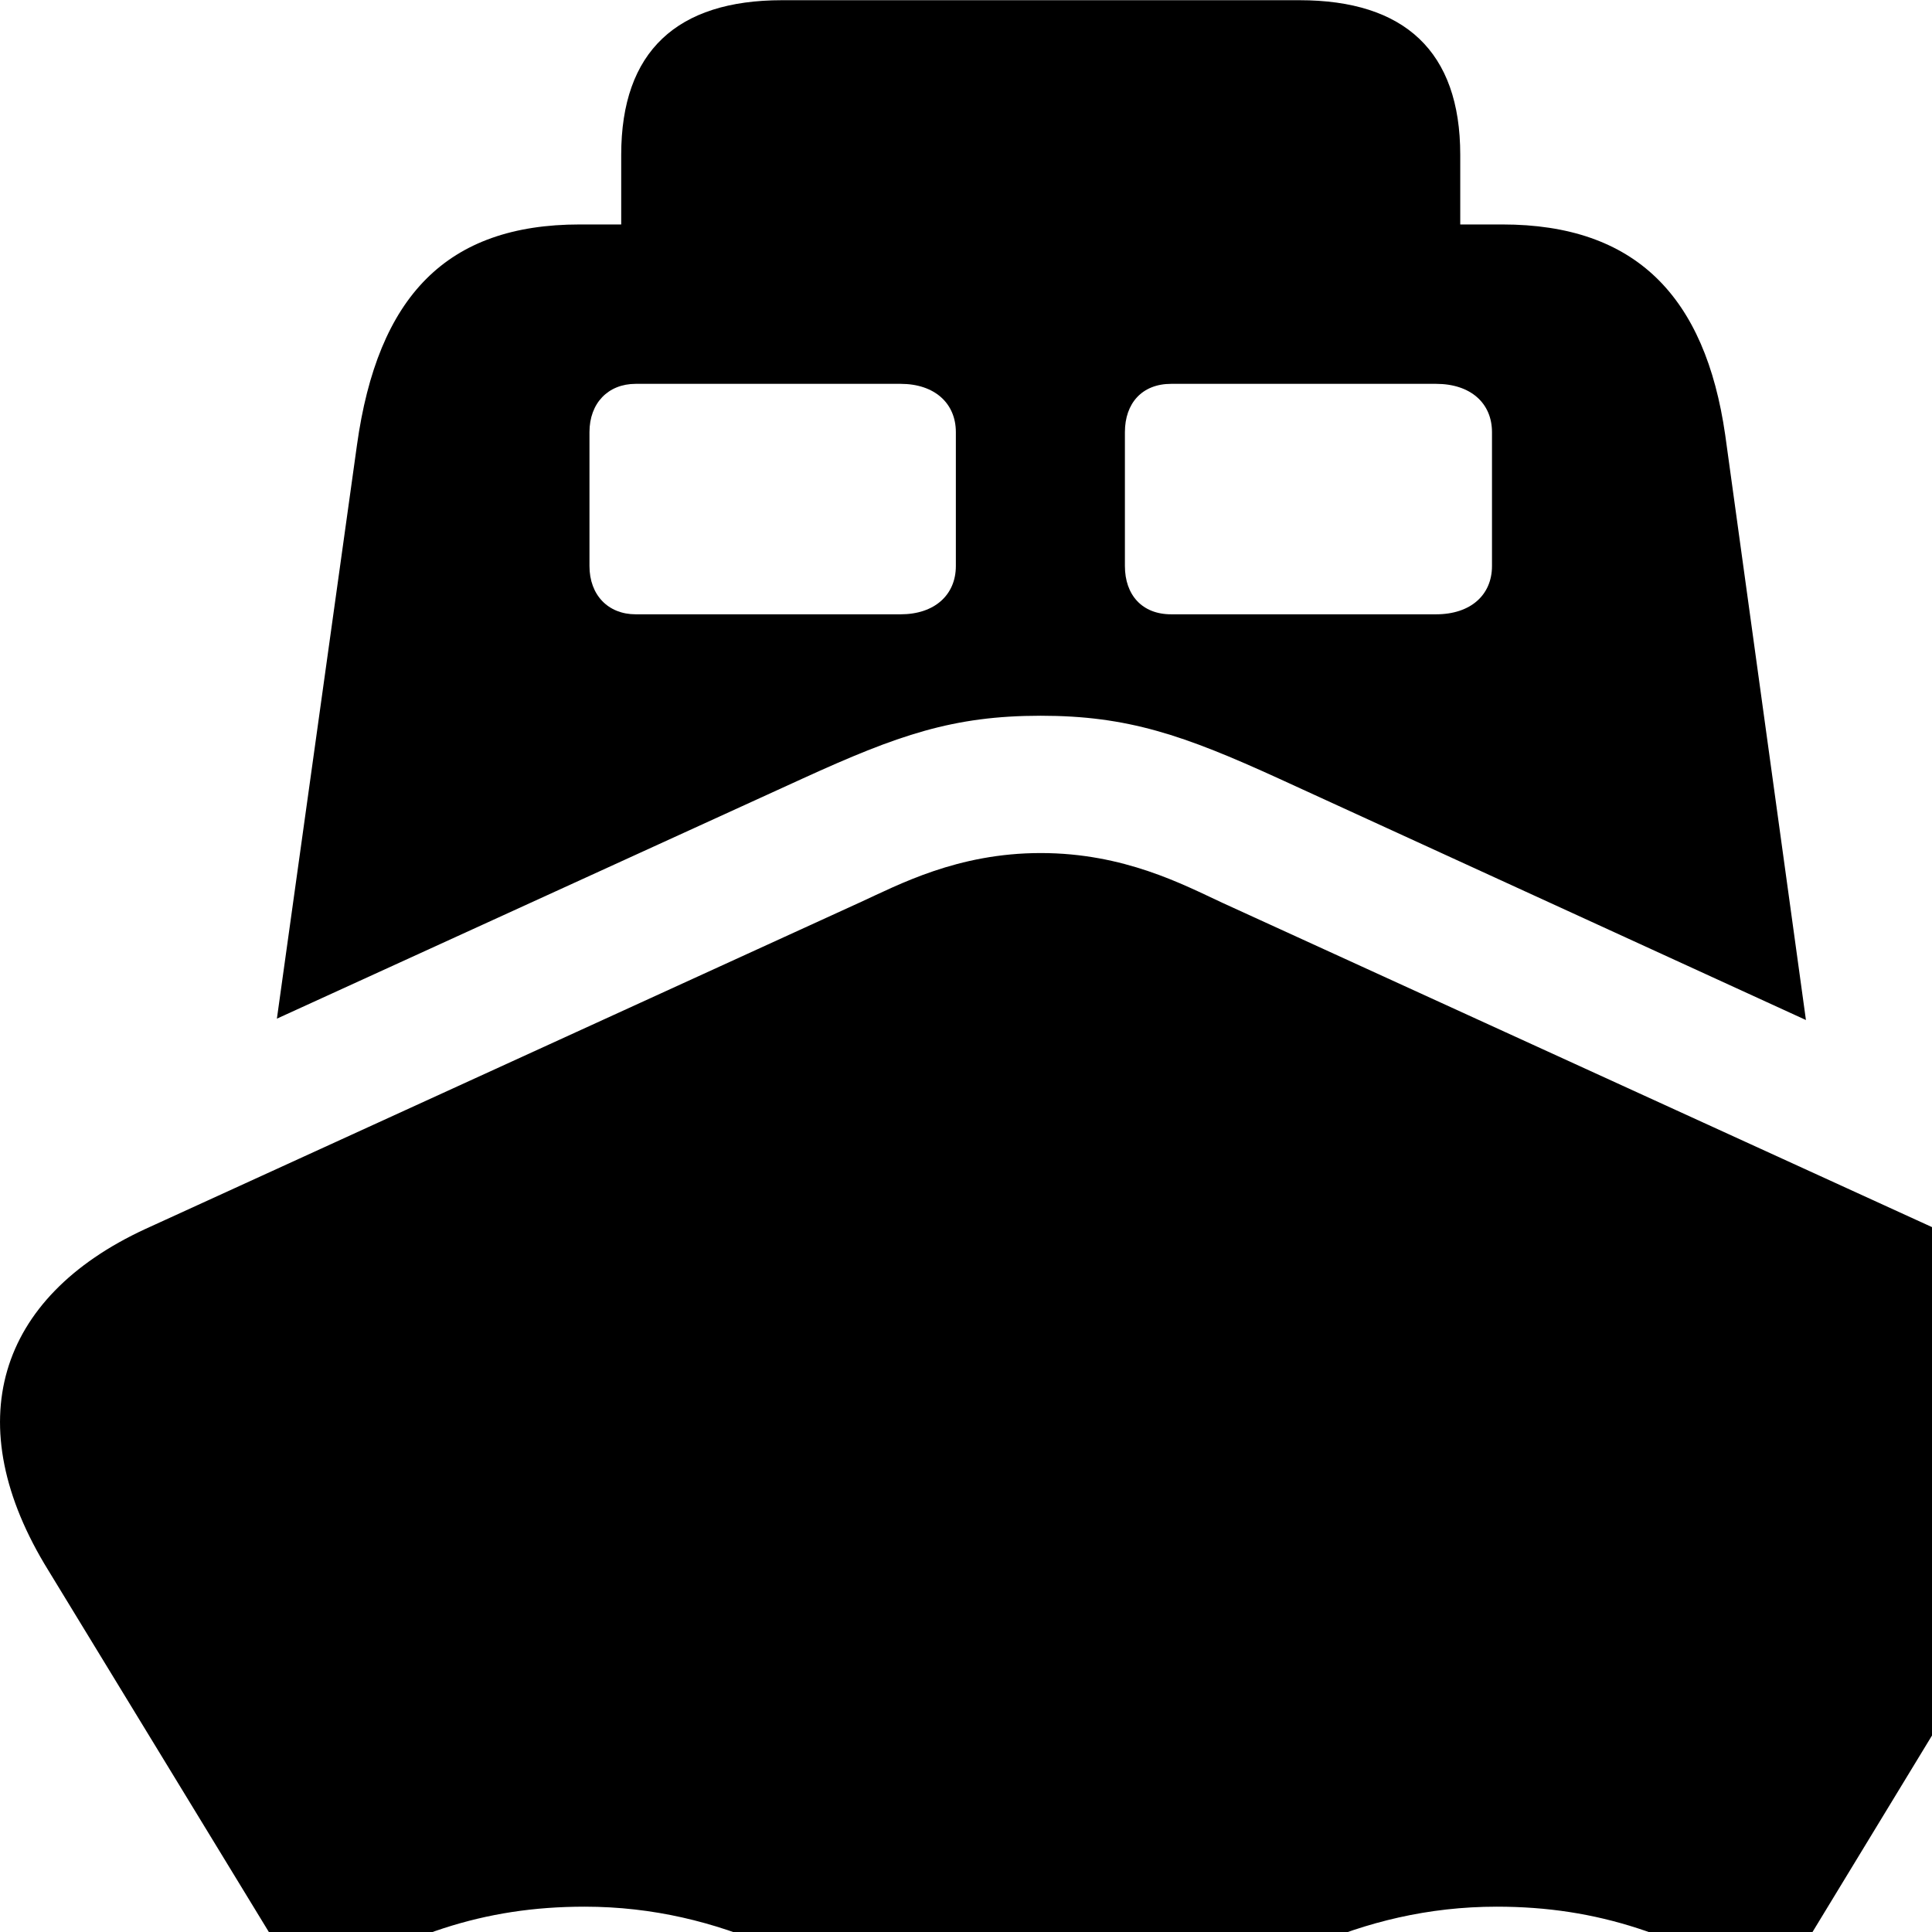 <svg xmlns="http://www.w3.org/2000/svg" viewBox="0 0 28 28" width="28" height="28">
  <path d="M15.083 10.373C16.343 10.373 17.153 10.653 18.533 11.283L26.173 14.783L25.003 6.303C24.713 4.293 23.703 3.253 21.773 3.253H21.163V2.243C21.163 0.743 20.353 0.003 18.833 0.003H11.333C9.813 0.003 9.003 0.743 9.003 2.243V3.253H8.403C6.473 3.253 5.473 4.293 5.173 6.453L4.013 14.763L11.633 11.283C13.013 10.653 13.813 10.373 15.083 10.373ZM9.213 8.903C8.813 8.903 8.543 8.623 8.543 8.203V6.263C8.543 5.843 8.813 5.563 9.213 5.563H13.053C13.543 5.563 13.853 5.843 13.853 6.263V8.203C13.853 8.623 13.543 8.903 13.053 8.903ZM16.973 8.903C16.553 8.903 16.303 8.623 16.303 8.203V6.263C16.303 5.843 16.553 5.563 16.973 5.563H20.813C21.313 5.563 21.623 5.843 21.623 6.263V8.203C21.623 8.623 21.313 8.903 20.813 8.903ZM15.083 30.463C15.513 30.463 15.753 30.313 16.753 29.563C18.133 28.533 19.693 27.633 21.693 27.633C23.153 27.633 24.343 28.043 25.713 28.913L29.453 22.763C30.783 20.633 30.193 18.803 28.063 17.813L17.713 13.083C17.153 12.823 16.293 12.363 15.083 12.363C13.873 12.363 13.023 12.823 12.453 13.083L2.103 17.813C-0.037 18.803 -0.617 20.633 0.703 22.763L4.453 28.913C5.823 28.043 7.003 27.633 8.473 27.633C10.463 27.633 12.023 28.533 13.403 29.563C14.403 30.313 14.653 30.463 15.083 30.463ZM15.083 35.073C19.153 35.073 19.663 32.243 21.693 32.243C23.743 32.243 24.073 35.073 28.623 35.073H28.733C29.493 35.073 30.123 34.443 30.123 33.673C30.123 32.913 29.493 32.293 28.733 32.293H28.623C27.433 32.293 26.653 31.813 25.503 30.993C24.603 30.343 23.373 29.463 21.693 29.463C19.983 29.463 18.753 30.363 17.853 31.033C16.883 31.763 16.193 32.293 15.083 32.293C13.963 32.293 13.283 31.763 12.313 31.033C11.413 30.363 10.183 29.463 8.473 29.463C6.793 29.463 5.563 30.343 4.653 30.993C3.503 31.813 2.743 32.293 1.543 32.293H1.433C0.663 32.293 0.033 32.913 0.033 33.673C0.033 34.443 0.663 35.073 1.433 35.073H1.543C6.093 35.073 6.423 32.243 8.473 32.243C10.493 32.243 11.013 35.073 15.083 35.073Z" />
</svg>